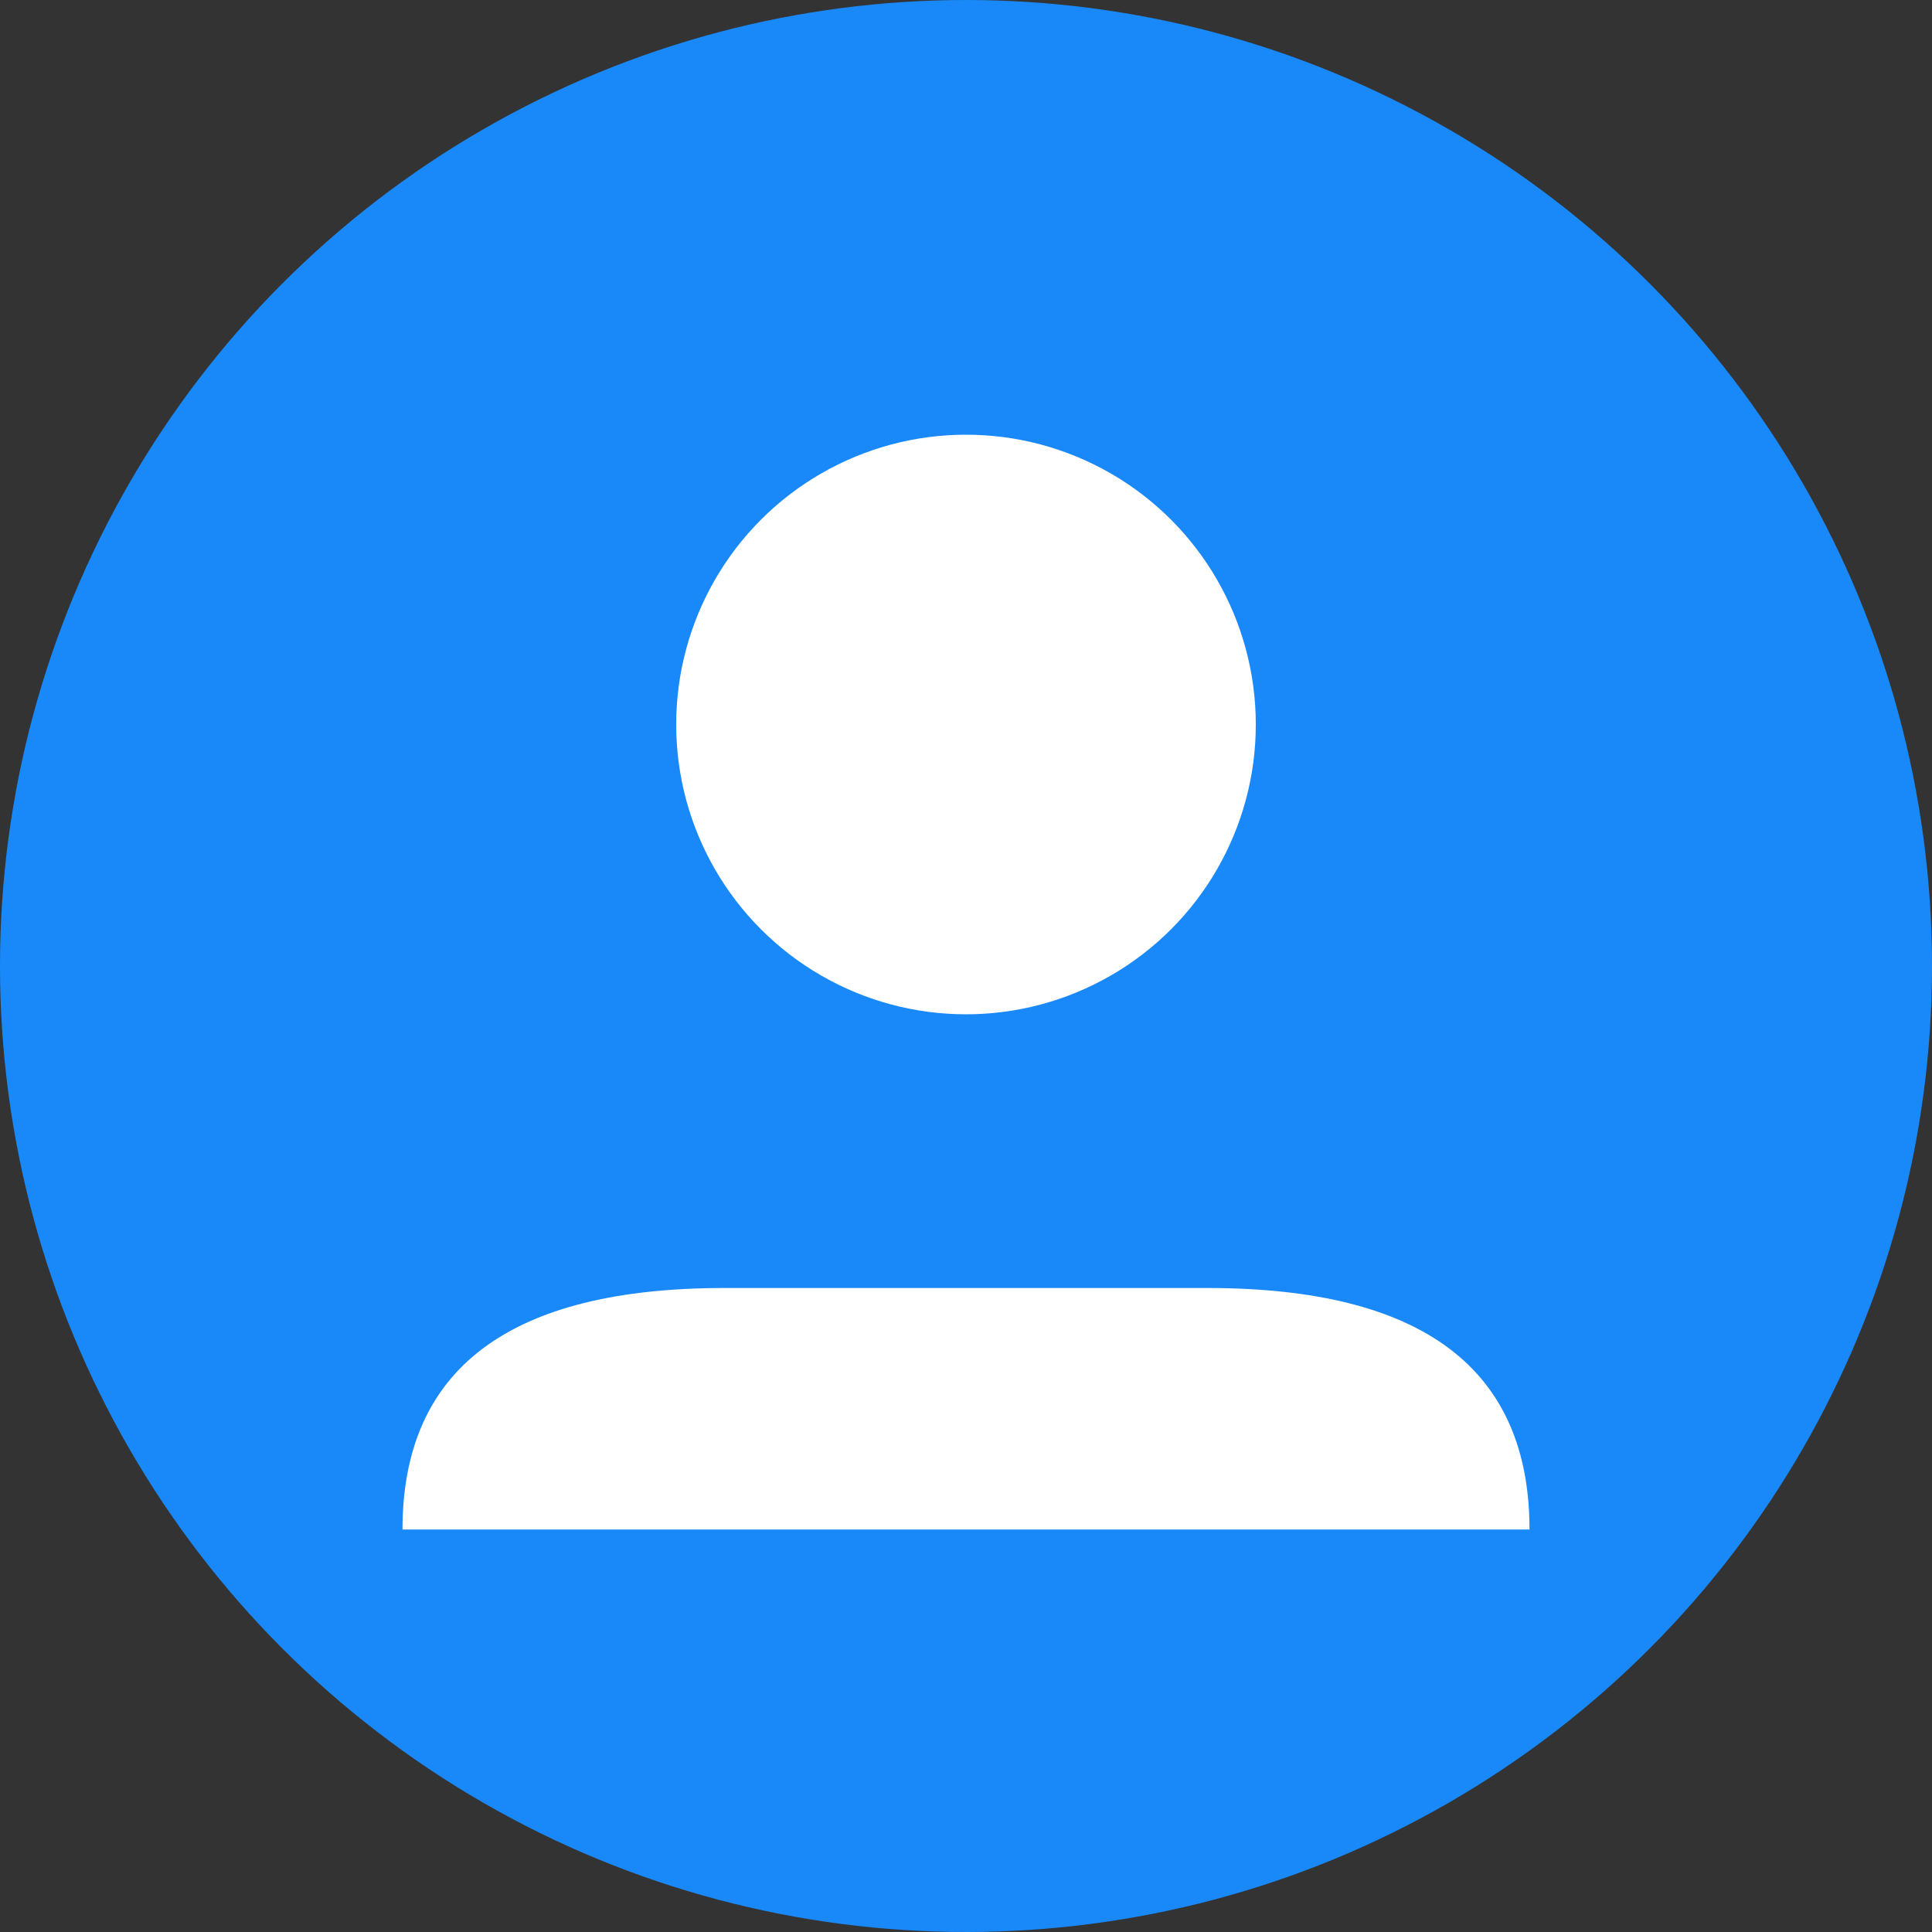 <svg width="120" height="120" xmlns="http://www.w3.org/2000/svg">
  <rect width="100%" height="100%" fill="#333333" stroke="none"/>
  <circle cx="60" cy="60" r="60" fill="#1989fa"/>
  <circle cx="60" cy="45" r="18" fill="white"/>
  <path d="M25 95 Q25 80 45 80 L75 80 Q95 80 95 95 Z" fill="white"/>
</svg>